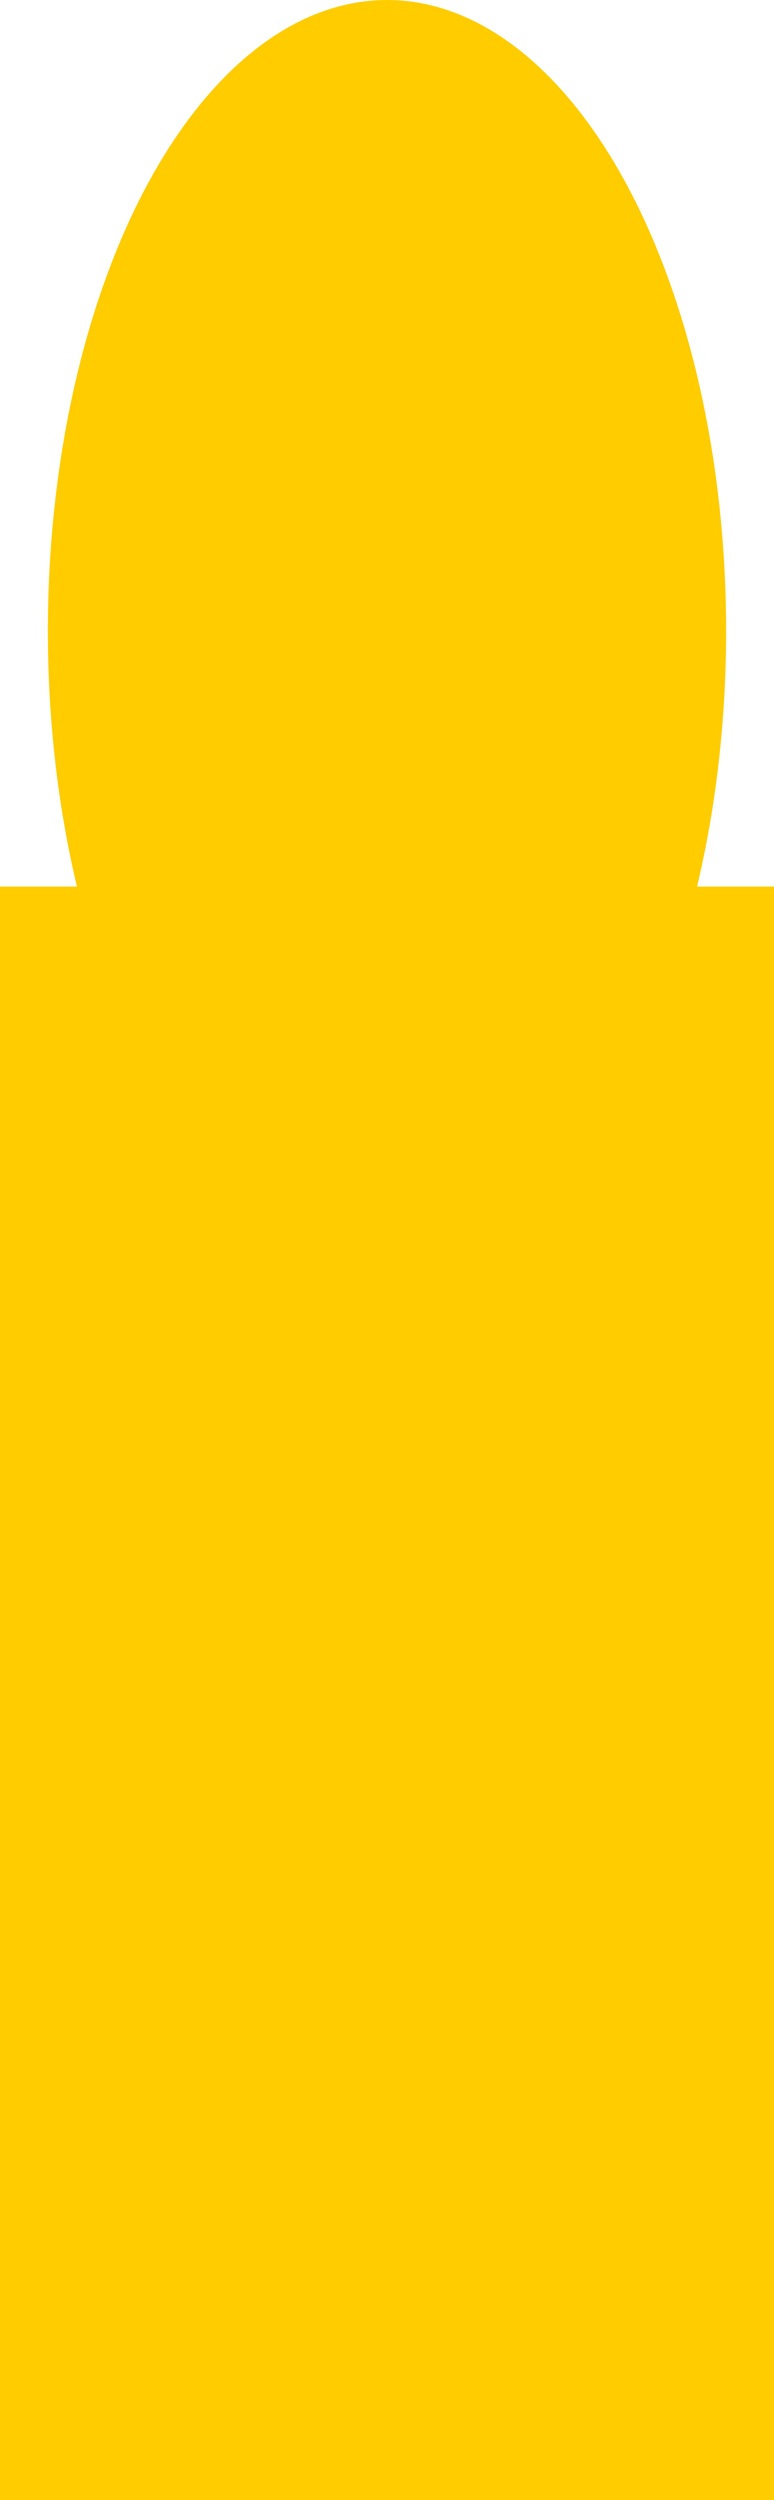 <?xml version="1.0" encoding="UTF-8" standalone="no"?>
<!-- Created with Inkscape (http://www.inkscape.org/) -->

<svg
   xmlns:dc="http://purl.org/dc/elements/1.1/"
   xmlns:cc="http://creativecommons.org/ns#"
   xmlns:rdf="http://www.w3.org/1999/02/22-rdf-syntax-ns#"
   xmlns:svg="http://www.w3.org/2000/svg"
   xmlns="http://www.w3.org/2000/svg"
   xmlns:sodipodi="http://sodipodi.sourceforge.net/DTD/sodipodi-0.dtd"
   xmlns:inkscape="http://www.inkscape.org/namespaces/inkscape"
   width="39.108mm"
   height="126.194mm"
   viewBox="0 0 138.571 447.143"
   id="svg3402"
   version="1.1"
   inkscape:version="0.91 r13725"
   sodipodi:docname="bullet.svg">
  <defs
     id="defs3404" />
  <sodipodi:namedview
     id="base"
     pagecolor="#ffffff"
     bordercolor="#666666"
     borderopacity="1.0"
     inkscape:pageopacity="0.0"
     inkscape:pageshadow="2"
     inkscape:zoom="0.7"
     inkscape:cx="-320.09206"
     inkscape:cy="214.22715"
     inkscape:document-units="px"
     inkscape:current-layer="layer1"
     showgrid="false"
     fit-margin-top="0"
     fit-margin-left="0"
     fit-margin-right="0"
     fit-margin-bottom="0"
     inkscape:window-width="1857"
     inkscape:window-height="1056"
     inkscape:window-x="1983"
     inkscape:window-y="24"
     inkscape:window-maximized="1" />
  <g
     inkscape:label="Calque 1"
     inkscape:groupmode="layer"
     id="layer1"
     transform="translate(-302.762,-242.362)">
    <rect
       style="fill:#ffcc00"
       id="rect3598"
       width="138.571"
       height="288.571"
       x="302.762"
       y="400.934" />
    <ellipse
       style="fill:#ffcc00"
       id="path3600"
       cx="372.047"
       cy="355.219"
       rx="60.714"
       ry="112.857" />
  </g>
</svg>
